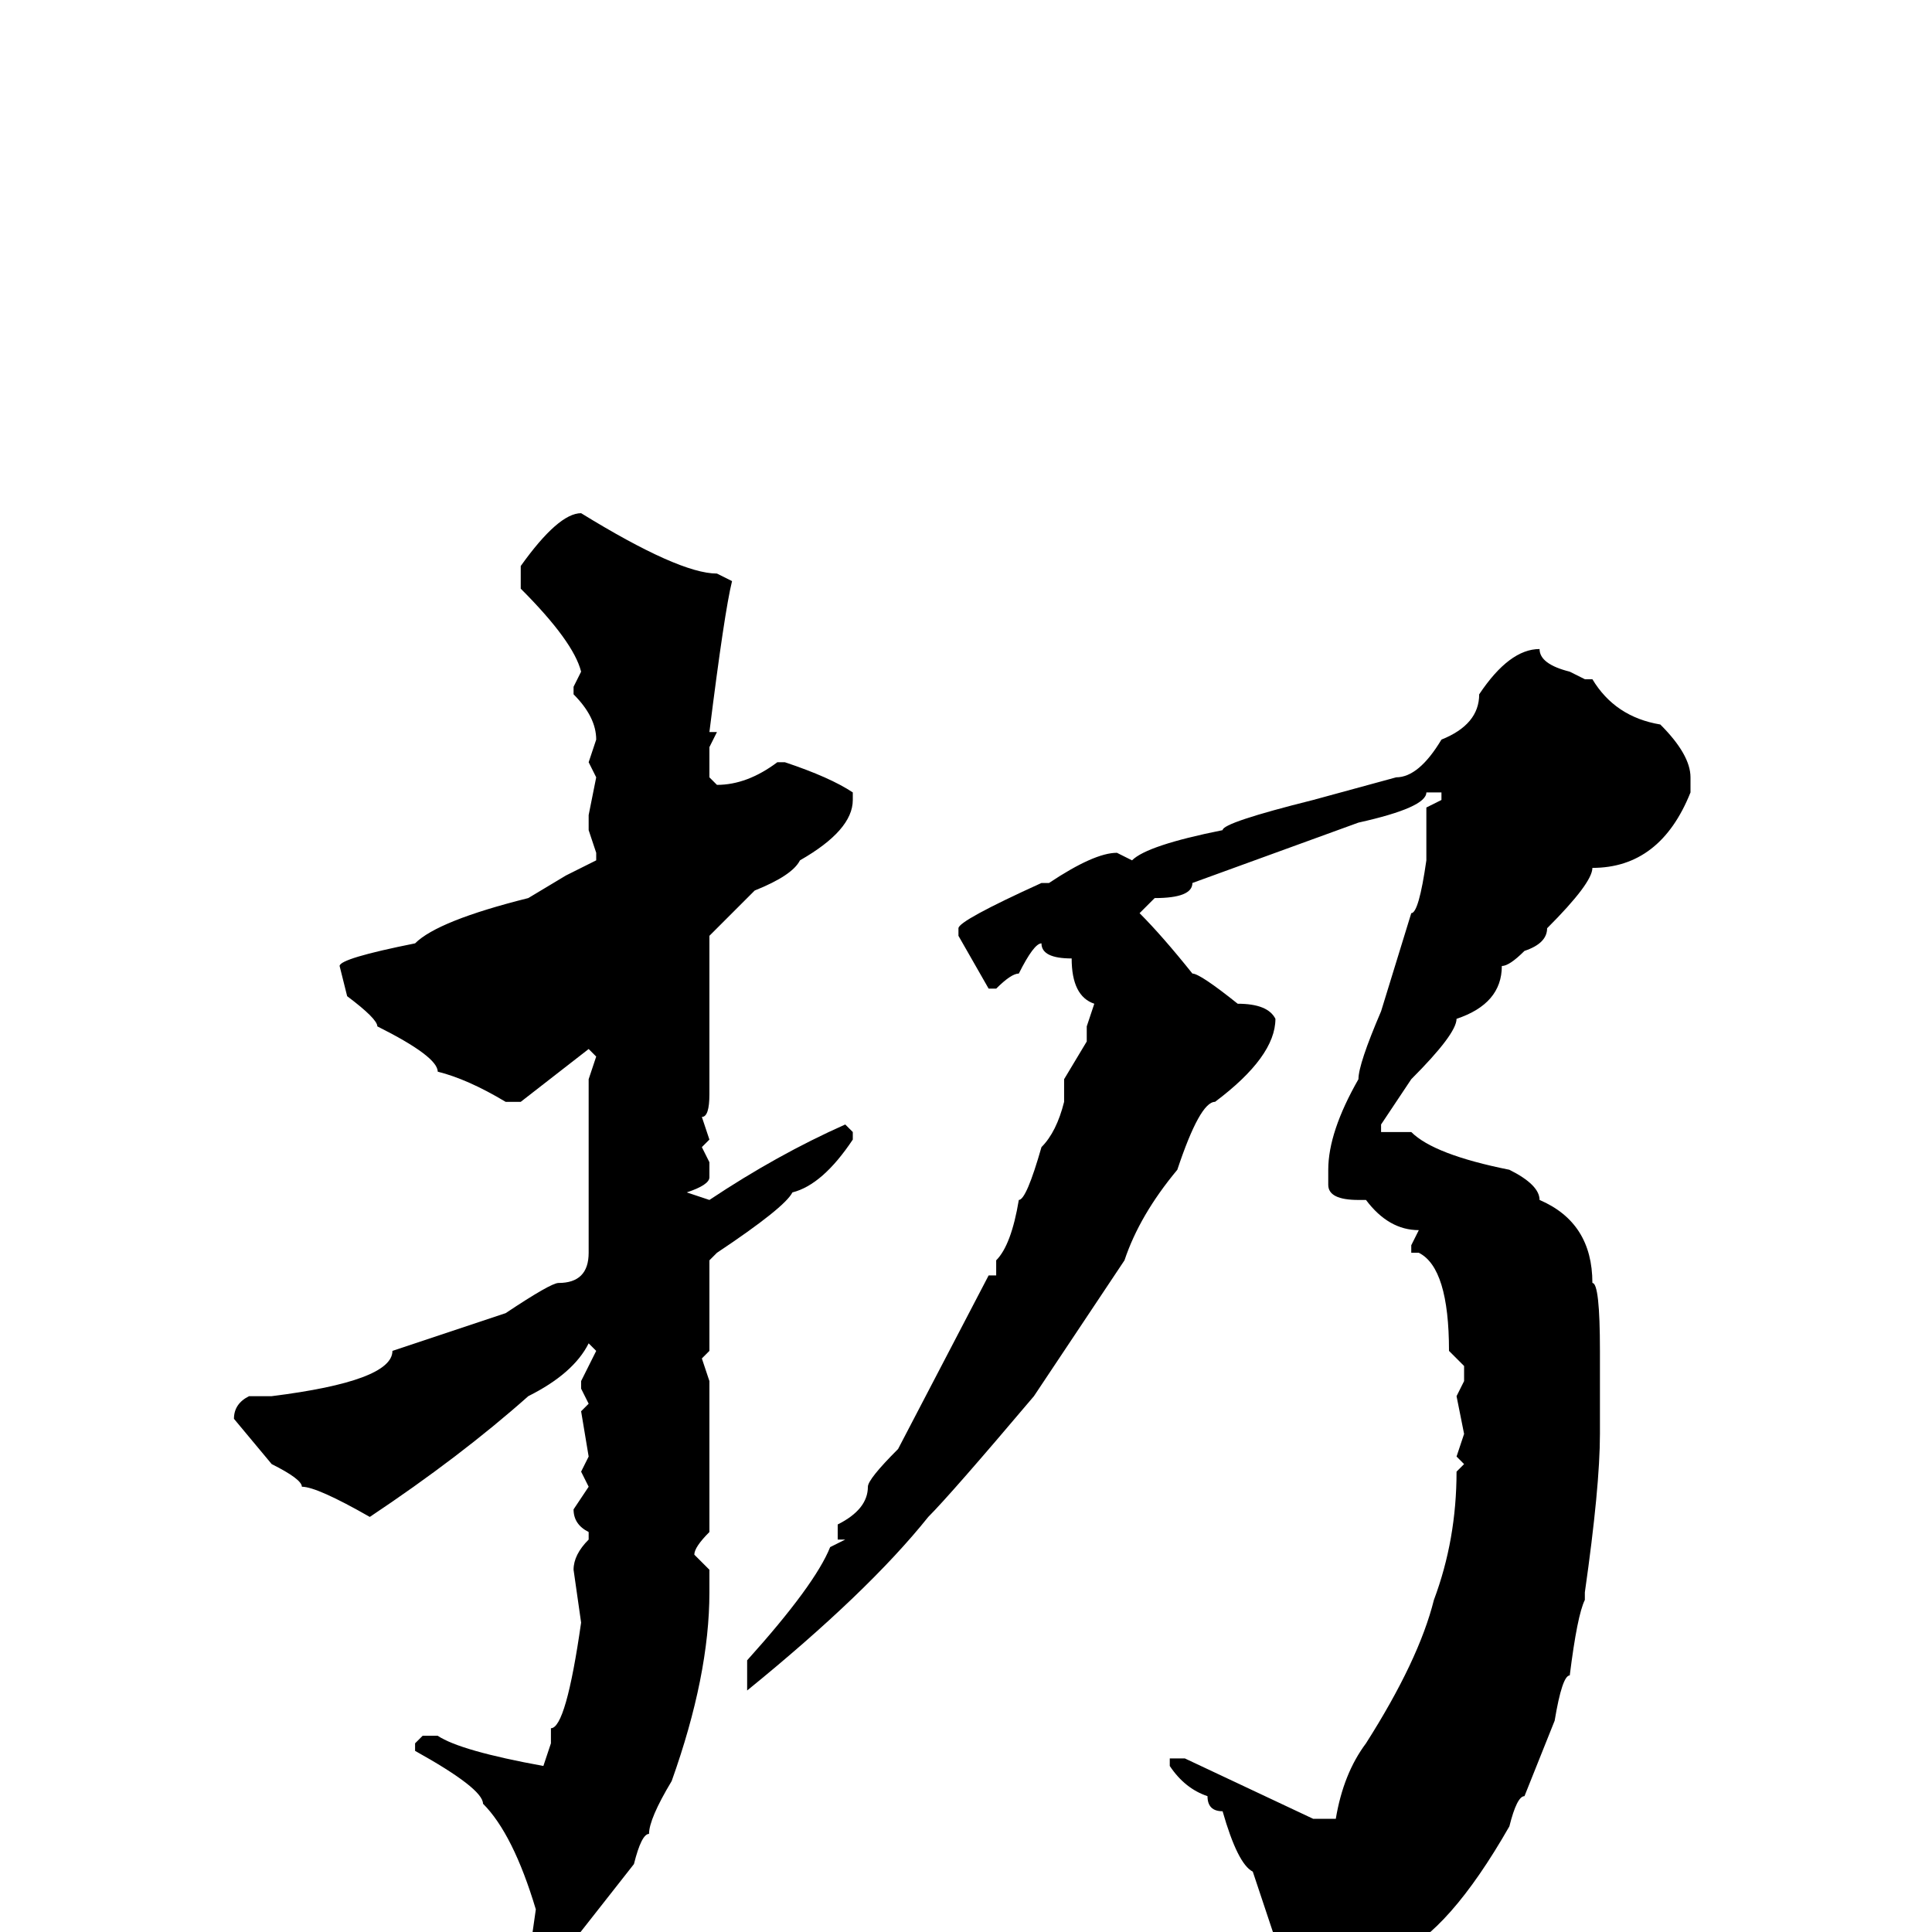 <svg xmlns="http://www.w3.org/2000/svg" viewBox="0 -256 256 256">
	<path fill="#000000" d="M77 -188Q90 -180 95 -180L97 -179Q96 -175 94 -159H95L94 -157V-153L95 -152Q99 -152 103 -155H104Q110 -153 113 -151V-150Q113 -146 106 -142Q105 -140 100 -138L94 -132V-119V-117V-116V-113V-111Q94 -108 93 -108L94 -105L93 -104L94 -102V-100Q94 -99 91 -98L94 -97Q103 -103 112 -107L113 -106V-105Q109 -99 105 -98Q104 -96 95 -90L94 -89V-86V-85V-79V-77L93 -76L94 -73V-69V-62V-54V-53Q92 -51 92 -50L94 -48V-45Q94 -34 89 -20Q86 -15 86 -13Q85 -13 84 -9L73 5H72L70 4L71 -3Q68 -13 64 -17Q64 -19 55 -24V-25L56 -26H58Q61 -24 72 -22L73 -25V-27Q75 -27 77 -41L76 -48Q76 -50 78 -52V-53Q76 -54 76 -56L78 -59L77 -61L78 -63L77 -69L78 -70L77 -72V-73L79 -77L78 -78Q76 -74 70 -71Q61 -63 49 -55Q42 -59 40 -59Q40 -60 36 -62L31 -68Q31 -70 33 -71H36Q52 -73 52 -77L67 -82Q73 -86 74 -86Q78 -86 78 -90V-106V-113L79 -116L78 -117L69 -110H67Q62 -113 58 -114Q58 -116 50 -120Q50 -121 46 -124L45 -128Q45 -129 55 -131Q58 -134 70 -137L75 -140L79 -142V-143L78 -146V-148L79 -153L78 -155L79 -158Q79 -161 76 -164V-165L77 -167Q76 -171 69 -178V-181Q74 -188 77 -188ZM204 -170Q204 -168 208 -167L210 -166H211Q214 -161 220 -160Q224 -156 224 -153V-151Q220 -141 211 -141Q211 -139 205 -133Q205 -131 202 -130Q200 -128 199 -128Q199 -123 193 -121Q193 -119 187 -113L183 -107V-106H187Q190 -103 200 -101Q204 -99 204 -97Q211 -94 211 -86Q212 -86 212 -77V-69V-67V-66Q212 -59 210 -45V-44Q209 -42 208 -34Q207 -34 206 -28L202 -18Q201 -18 200 -14Q192 0 185 3Q185 5 172 12H171Q169 11 169 8Q169 4 170 4L166 -8Q164 -9 162 -16Q160 -16 160 -18Q157 -19 155 -22V-23H156H157L174 -15H177Q178 -21 181 -25Q188 -36 190 -44Q193 -52 193 -61L194 -62L193 -63L194 -66L193 -71L194 -73V-75L192 -77Q192 -88 188 -90H187V-91L188 -93Q184 -93 181 -97H180Q176 -97 176 -99V-101Q176 -106 180 -113Q180 -115 183 -122L187 -135Q188 -135 189 -142V-149L191 -150V-151H189Q189 -149 180 -147L158 -139Q158 -137 153 -137L151 -135Q154 -132 158 -127Q159 -127 164 -123Q168 -123 169 -121Q169 -116 161 -110Q159 -110 156 -101Q151 -95 149 -89L137 -71Q126 -58 123 -55Q115 -45 99 -32V-36Q108 -46 110 -51L112 -52H111V-54Q115 -56 115 -59Q115 -60 119 -64L131 -87H132V-89Q134 -91 135 -97Q136 -97 138 -104Q140 -106 141 -110V-113L144 -118V-120L145 -123Q142 -124 142 -129Q138 -129 138 -131Q137 -131 135 -127Q134 -127 132 -125H131L127 -132V-133Q127 -134 138 -139H139Q145 -143 148 -143L150 -142Q152 -144 162 -146Q162 -147 174 -150L185 -153Q188 -153 191 -158Q196 -160 196 -164Q200 -170 204 -170Z"/>
</svg>